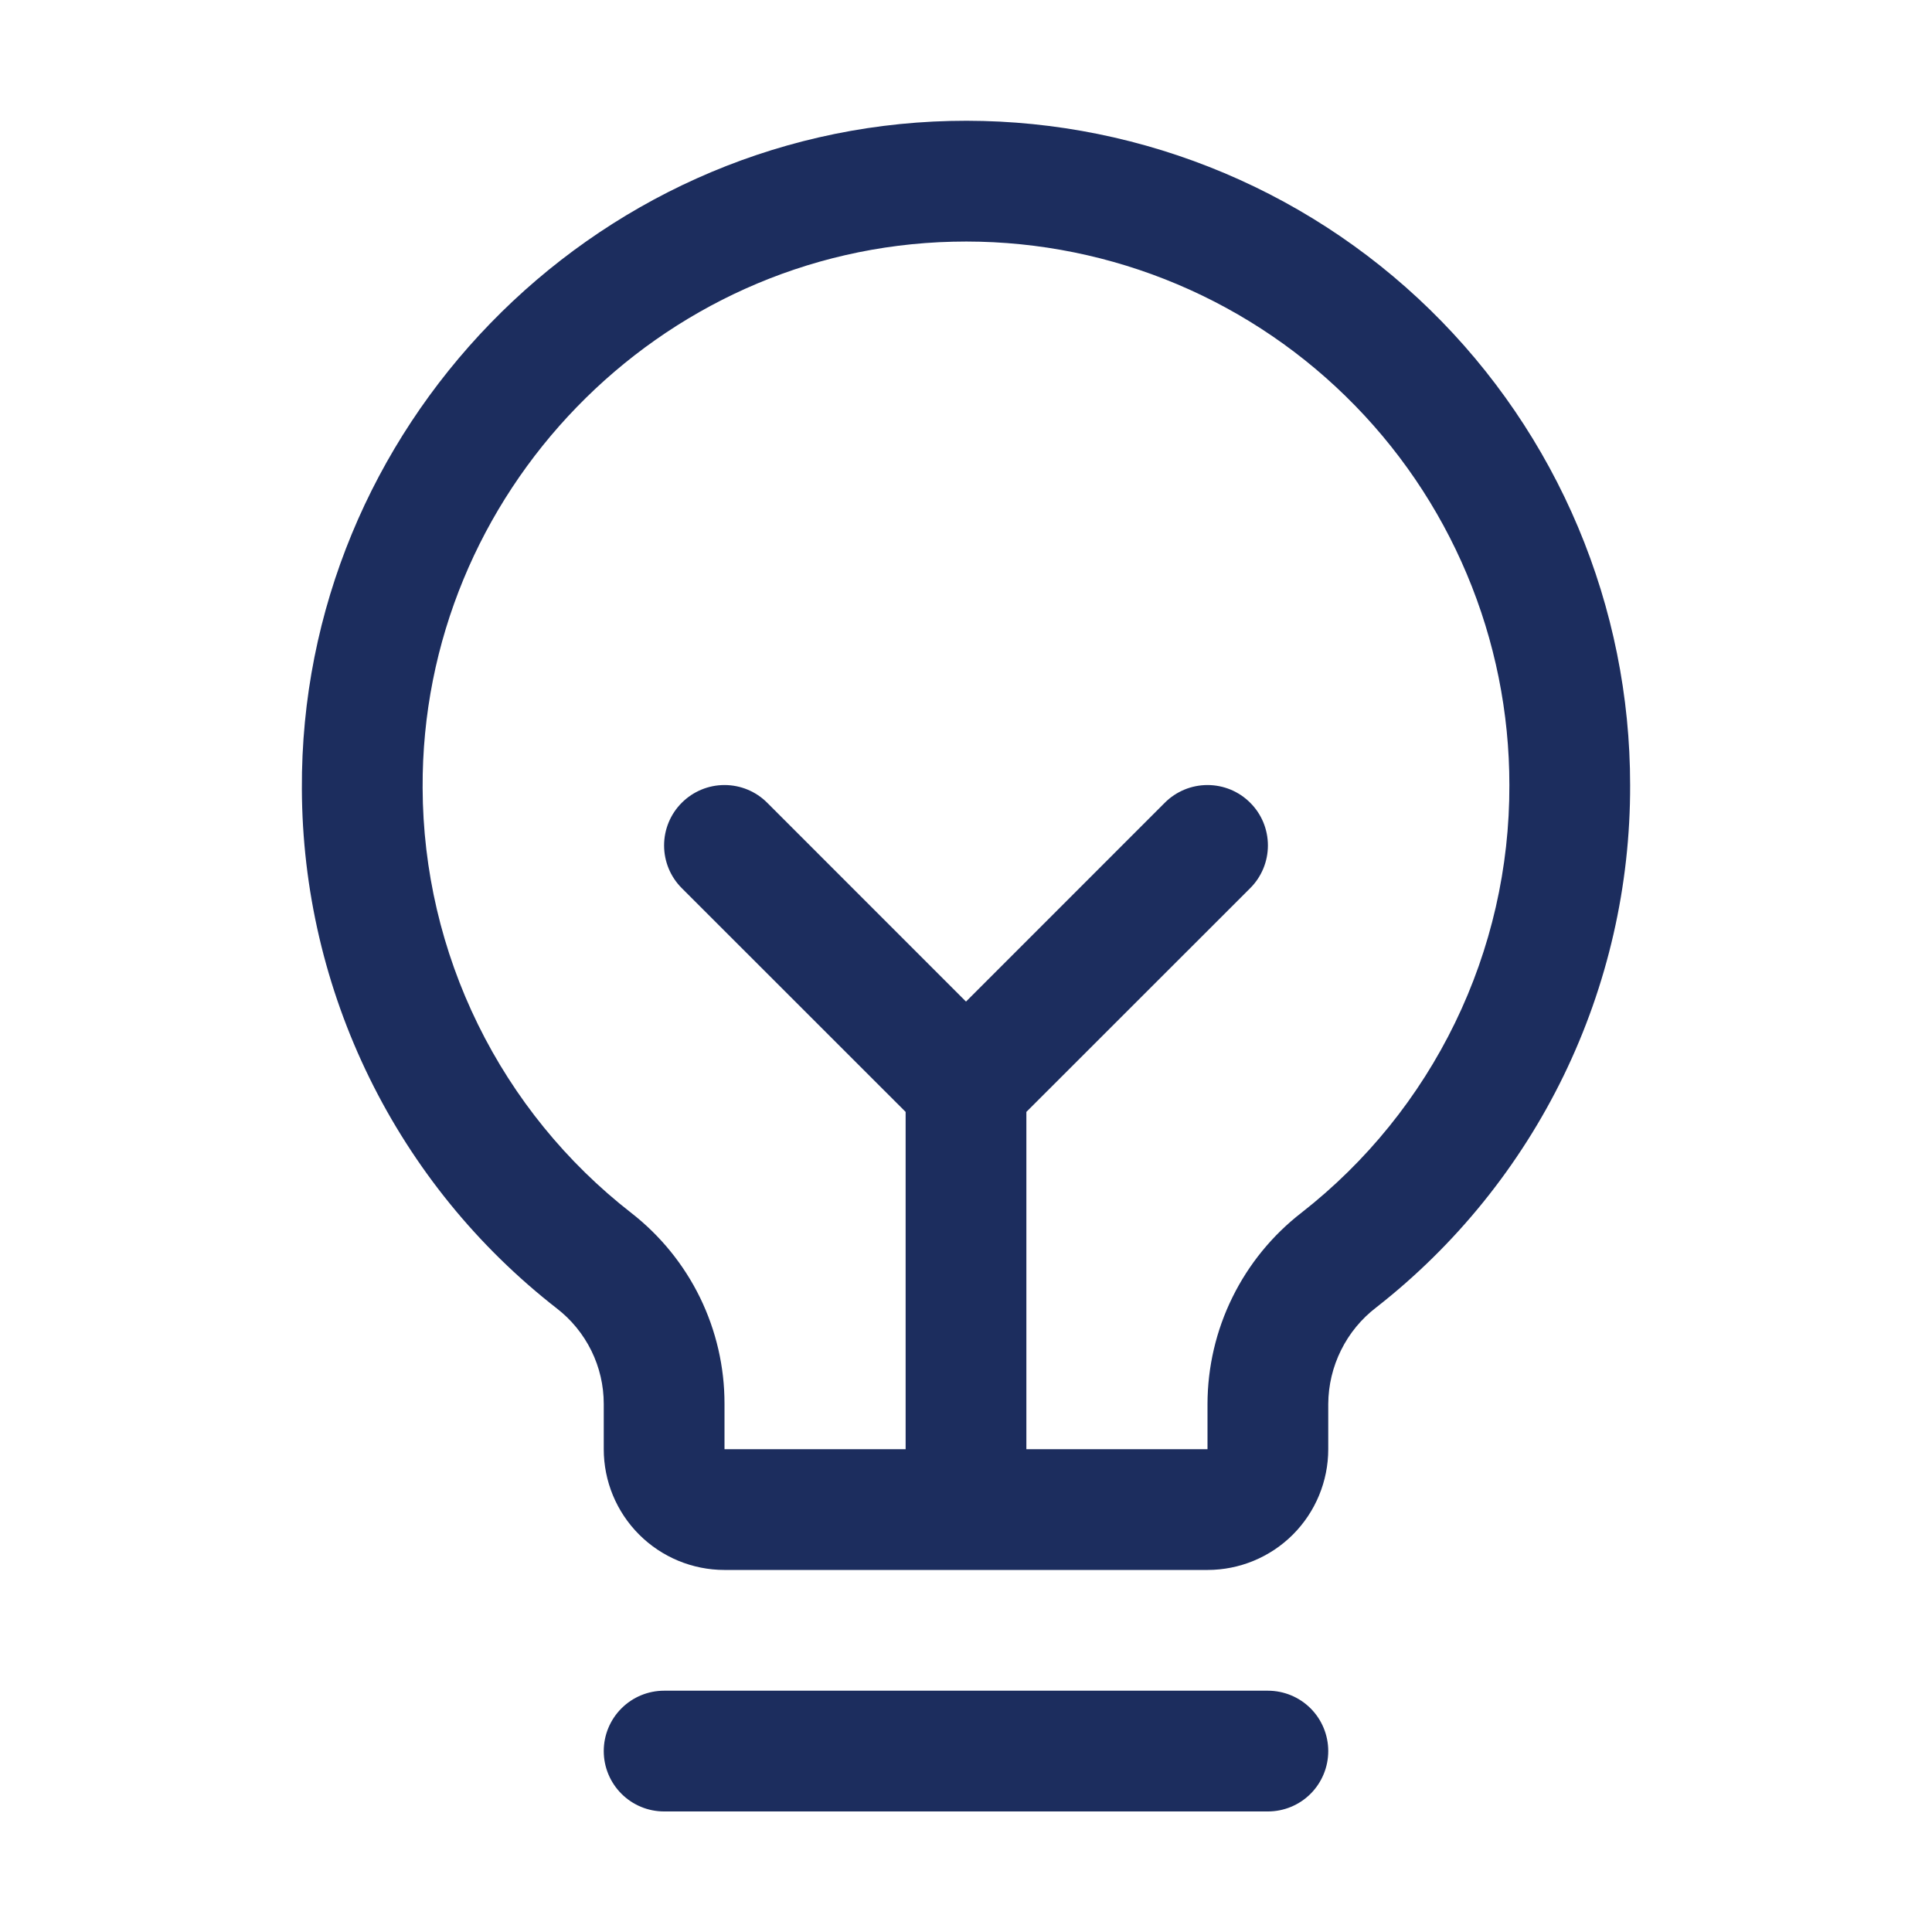 <svg width="48" height="48" viewBox="0 0 48 48" fill="none" xmlns="http://www.w3.org/2000/svg">
<path d="M33 43.505C33 43.903 32.842 44.284 32.561 44.566C32.28 44.847 31.898 45.005 31.5 45.005H16.5C16.102 45.005 15.721 44.847 15.44 44.566C15.158 44.284 15 43.903 15 43.505C15 43.107 15.158 42.725 15.44 42.444C15.721 42.163 16.102 42.005 16.5 42.005H31.5C31.898 42.005 32.28 42.163 32.561 42.444C32.842 42.725 33 43.107 33 43.505ZM40.5 19.505C40.507 22.005 39.942 24.474 38.849 26.723C37.755 28.972 36.163 30.942 34.193 32.482C33.824 32.764 33.525 33.127 33.319 33.543C33.112 33.958 33.003 34.416 33 34.88V36.005C33 36.8 32.684 37.563 32.122 38.126C31.559 38.689 30.796 39.005 30 39.005H18C17.205 39.005 16.442 38.689 15.879 38.126C15.316 37.563 15 36.8 15 36.005V34.88C15 34.421 14.895 33.969 14.692 33.557C14.489 33.146 14.195 32.786 13.832 32.506C11.867 30.976 10.276 29.018 9.179 26.782C8.082 24.546 7.508 22.089 7.5 19.599C7.452 10.66 14.674 3.22 23.603 3.005C25.803 2.952 27.991 3.339 30.039 4.145C32.087 4.95 33.953 6.157 35.528 7.695C37.102 9.232 38.353 11.069 39.207 13.097C40.061 15.126 40.501 17.304 40.5 19.505ZM37.5 19.505C37.501 17.704 37.141 15.922 36.442 14.262C35.744 12.603 34.72 11.1 33.431 9.842C32.143 8.584 30.616 7.596 28.941 6.937C27.265 6.278 25.474 5.961 23.674 6.005C16.361 6.177 10.461 12.265 10.5 19.578C10.507 21.615 10.977 23.624 11.875 25.453C12.773 27.282 14.075 28.883 15.683 30.134C16.405 30.696 16.99 31.416 17.392 32.238C17.793 33.061 18.002 33.964 18 34.88V36.005H22.5V27.625L16.939 22.066C16.657 21.785 16.499 21.403 16.499 21.005C16.499 20.607 16.657 20.225 16.939 19.944C17.221 19.662 17.602 19.504 18 19.504C18.398 19.504 18.78 19.662 19.061 19.944L24 24.884L28.939 19.944C29.078 19.804 29.244 19.694 29.426 19.618C29.608 19.543 29.803 19.504 30 19.504C30.197 19.504 30.392 19.543 30.575 19.618C30.757 19.694 30.922 19.804 31.061 19.944C31.201 20.083 31.311 20.248 31.387 20.43C31.462 20.613 31.501 20.808 31.501 21.005C31.501 21.202 31.462 21.397 31.387 21.579C31.311 21.761 31.201 21.927 31.061 22.066L25.5 27.625V36.005H30V34.88C30.002 33.962 30.213 33.056 30.619 32.232C31.024 31.409 31.612 30.688 32.338 30.127C33.951 28.866 35.254 27.254 36.149 25.413C37.044 23.573 37.506 21.552 37.5 19.505Z" fill="#1C2D5E"/>
</svg>
